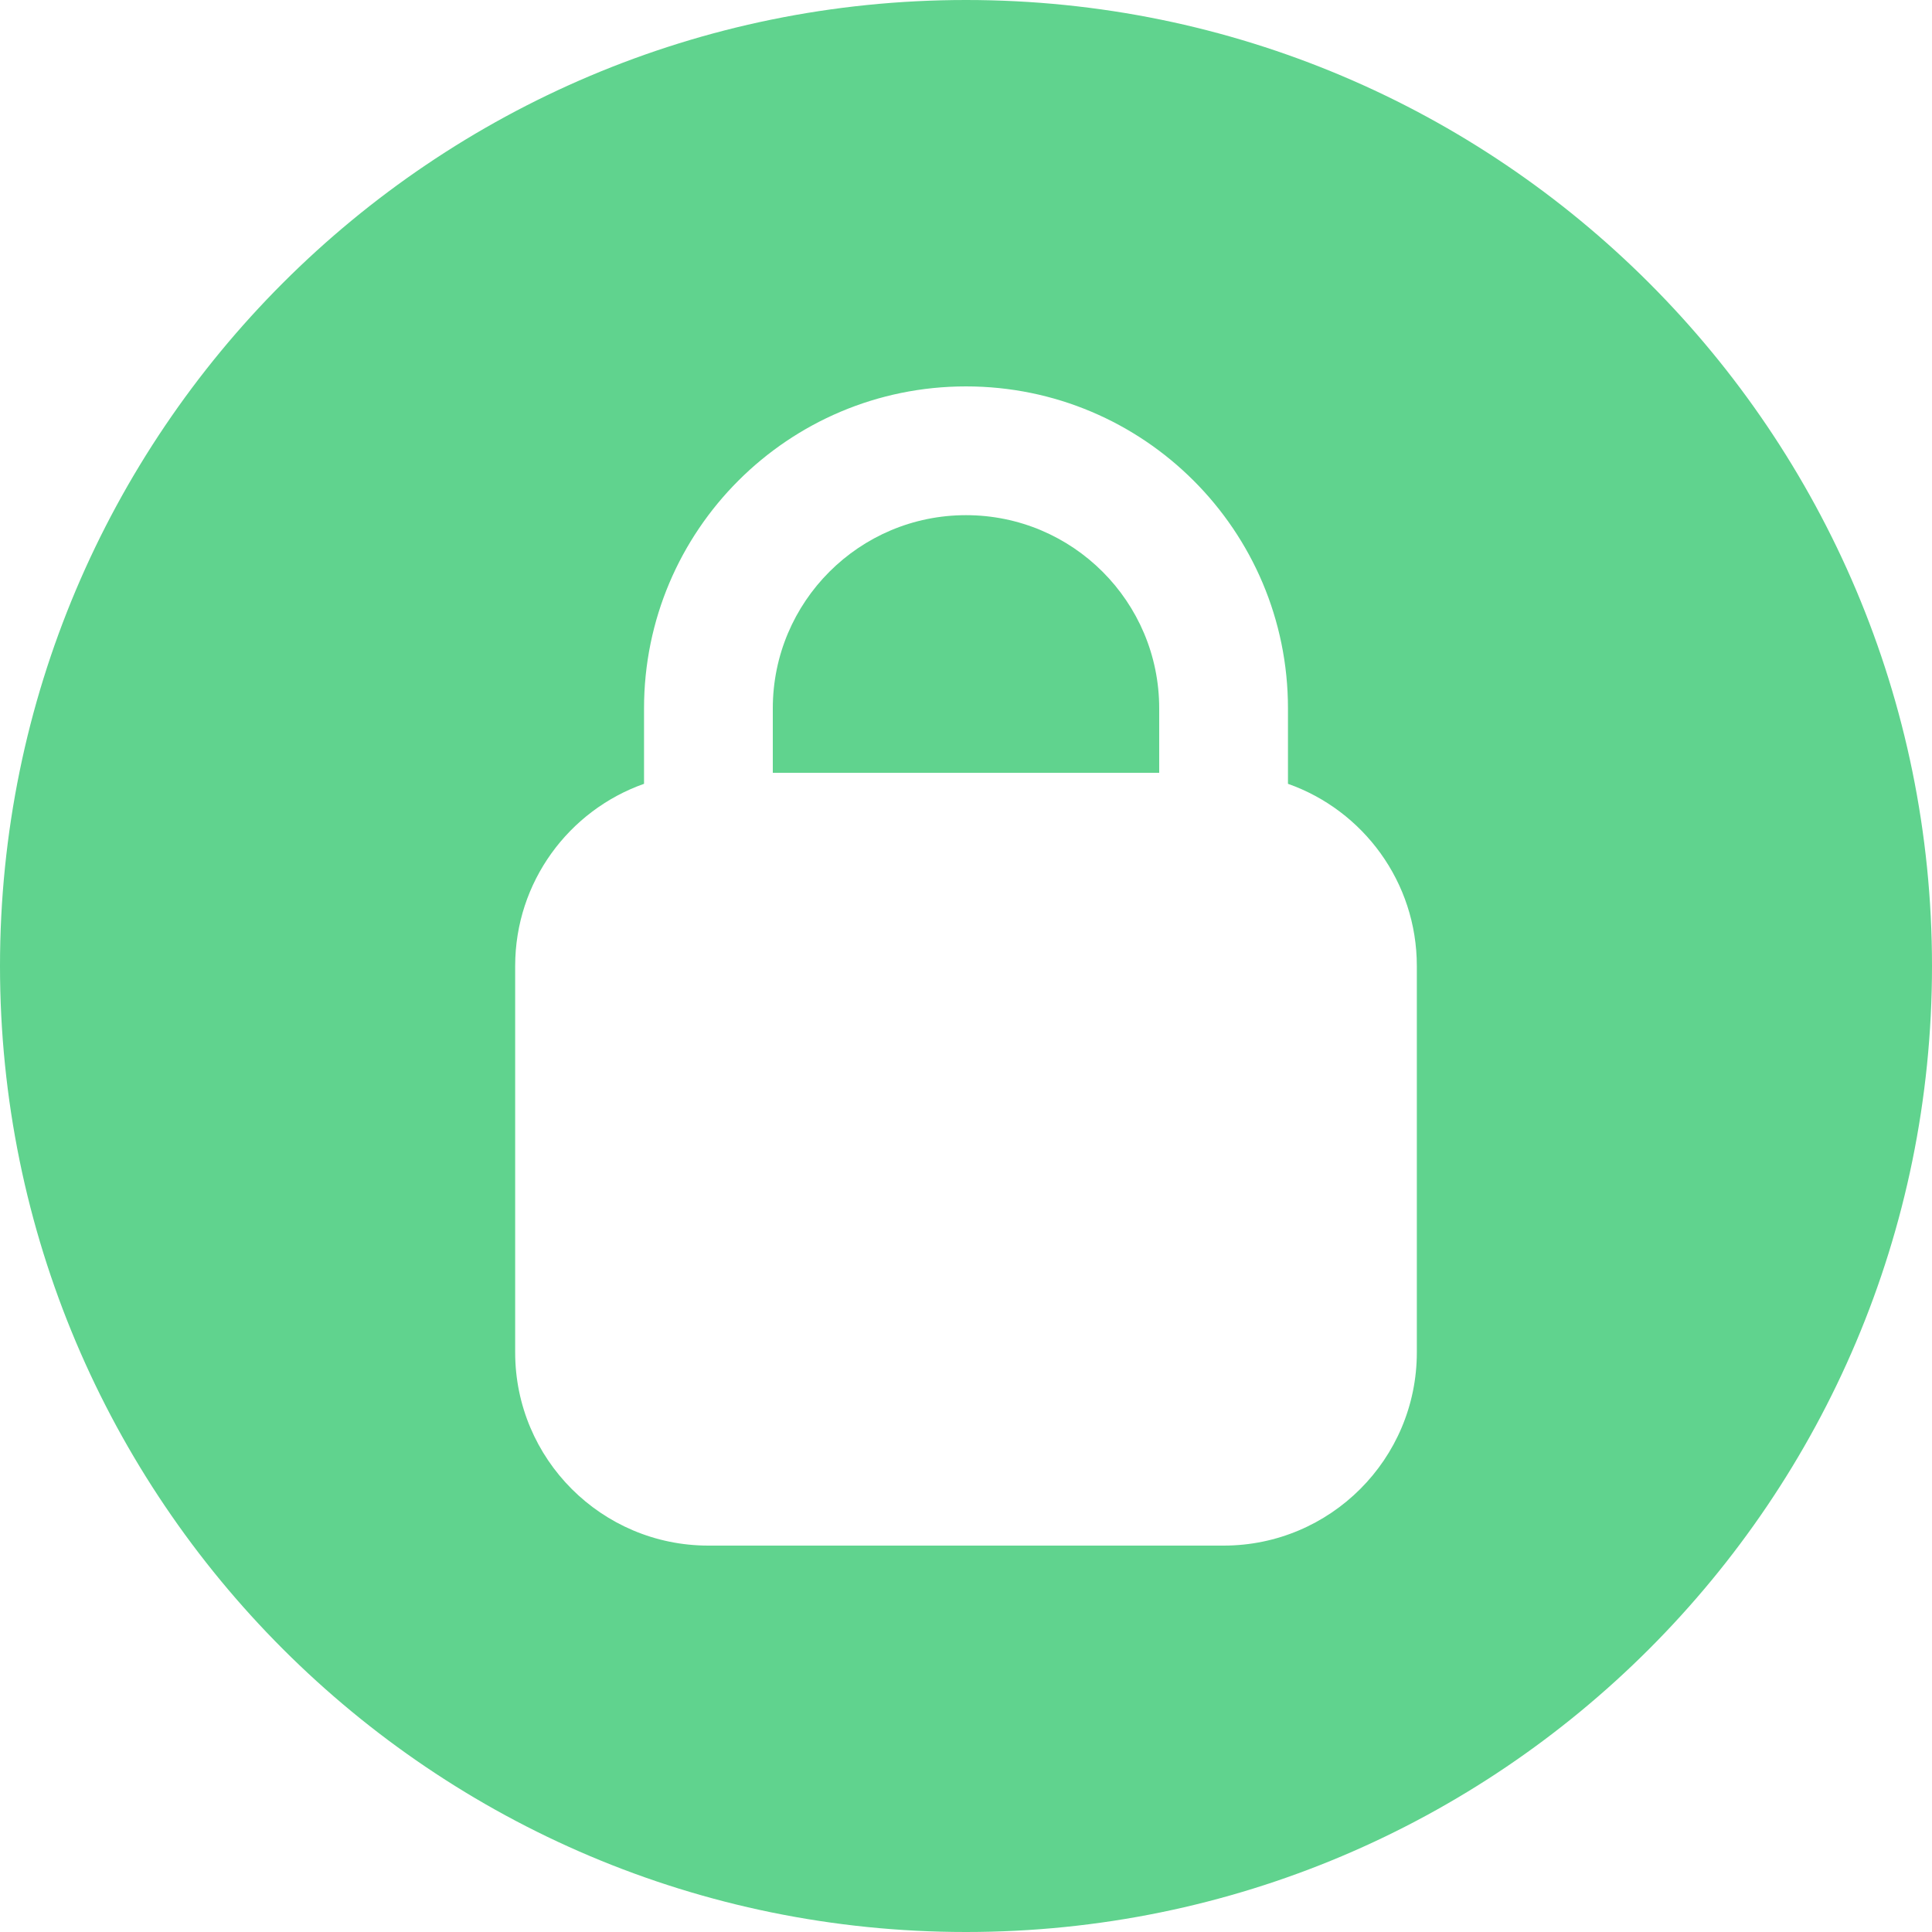 <svg width="20" height="20" viewBox="0 0 20 20" fill="none" xmlns="http://www.w3.org/2000/svg">
<path d="M10 5.333C8.895 5.333 8 6.229 8 7.333V8H12V7.333C12 6.229 11.105 5.333 10 5.333Z" fill="#60D38E"/>
<path fill-rule="evenodd" clip-rule="evenodd" d="M10 0C15.523 0 20 4.477 20 10C20 15.523 15.523 20 10 20C4.477 20 -3.39262e-06 15.523 0 10C0 4.477 4.477 -3.39262e-06 10 0ZM6.667 7.333V8.114C5.89 8.388 5.333 9.129 5.333 10V14C5.333 15.105 6.229 16 7.333 16H12.667C13.771 16 14.667 15.105 14.667 14V10C14.667 9.129 14.11 8.388 13.333 8.114V7.333C13.333 5.492 11.841 4 10 4C8.159 4 6.667 5.492 6.667 7.333Z" fill="#60D38E"/>
</svg>
